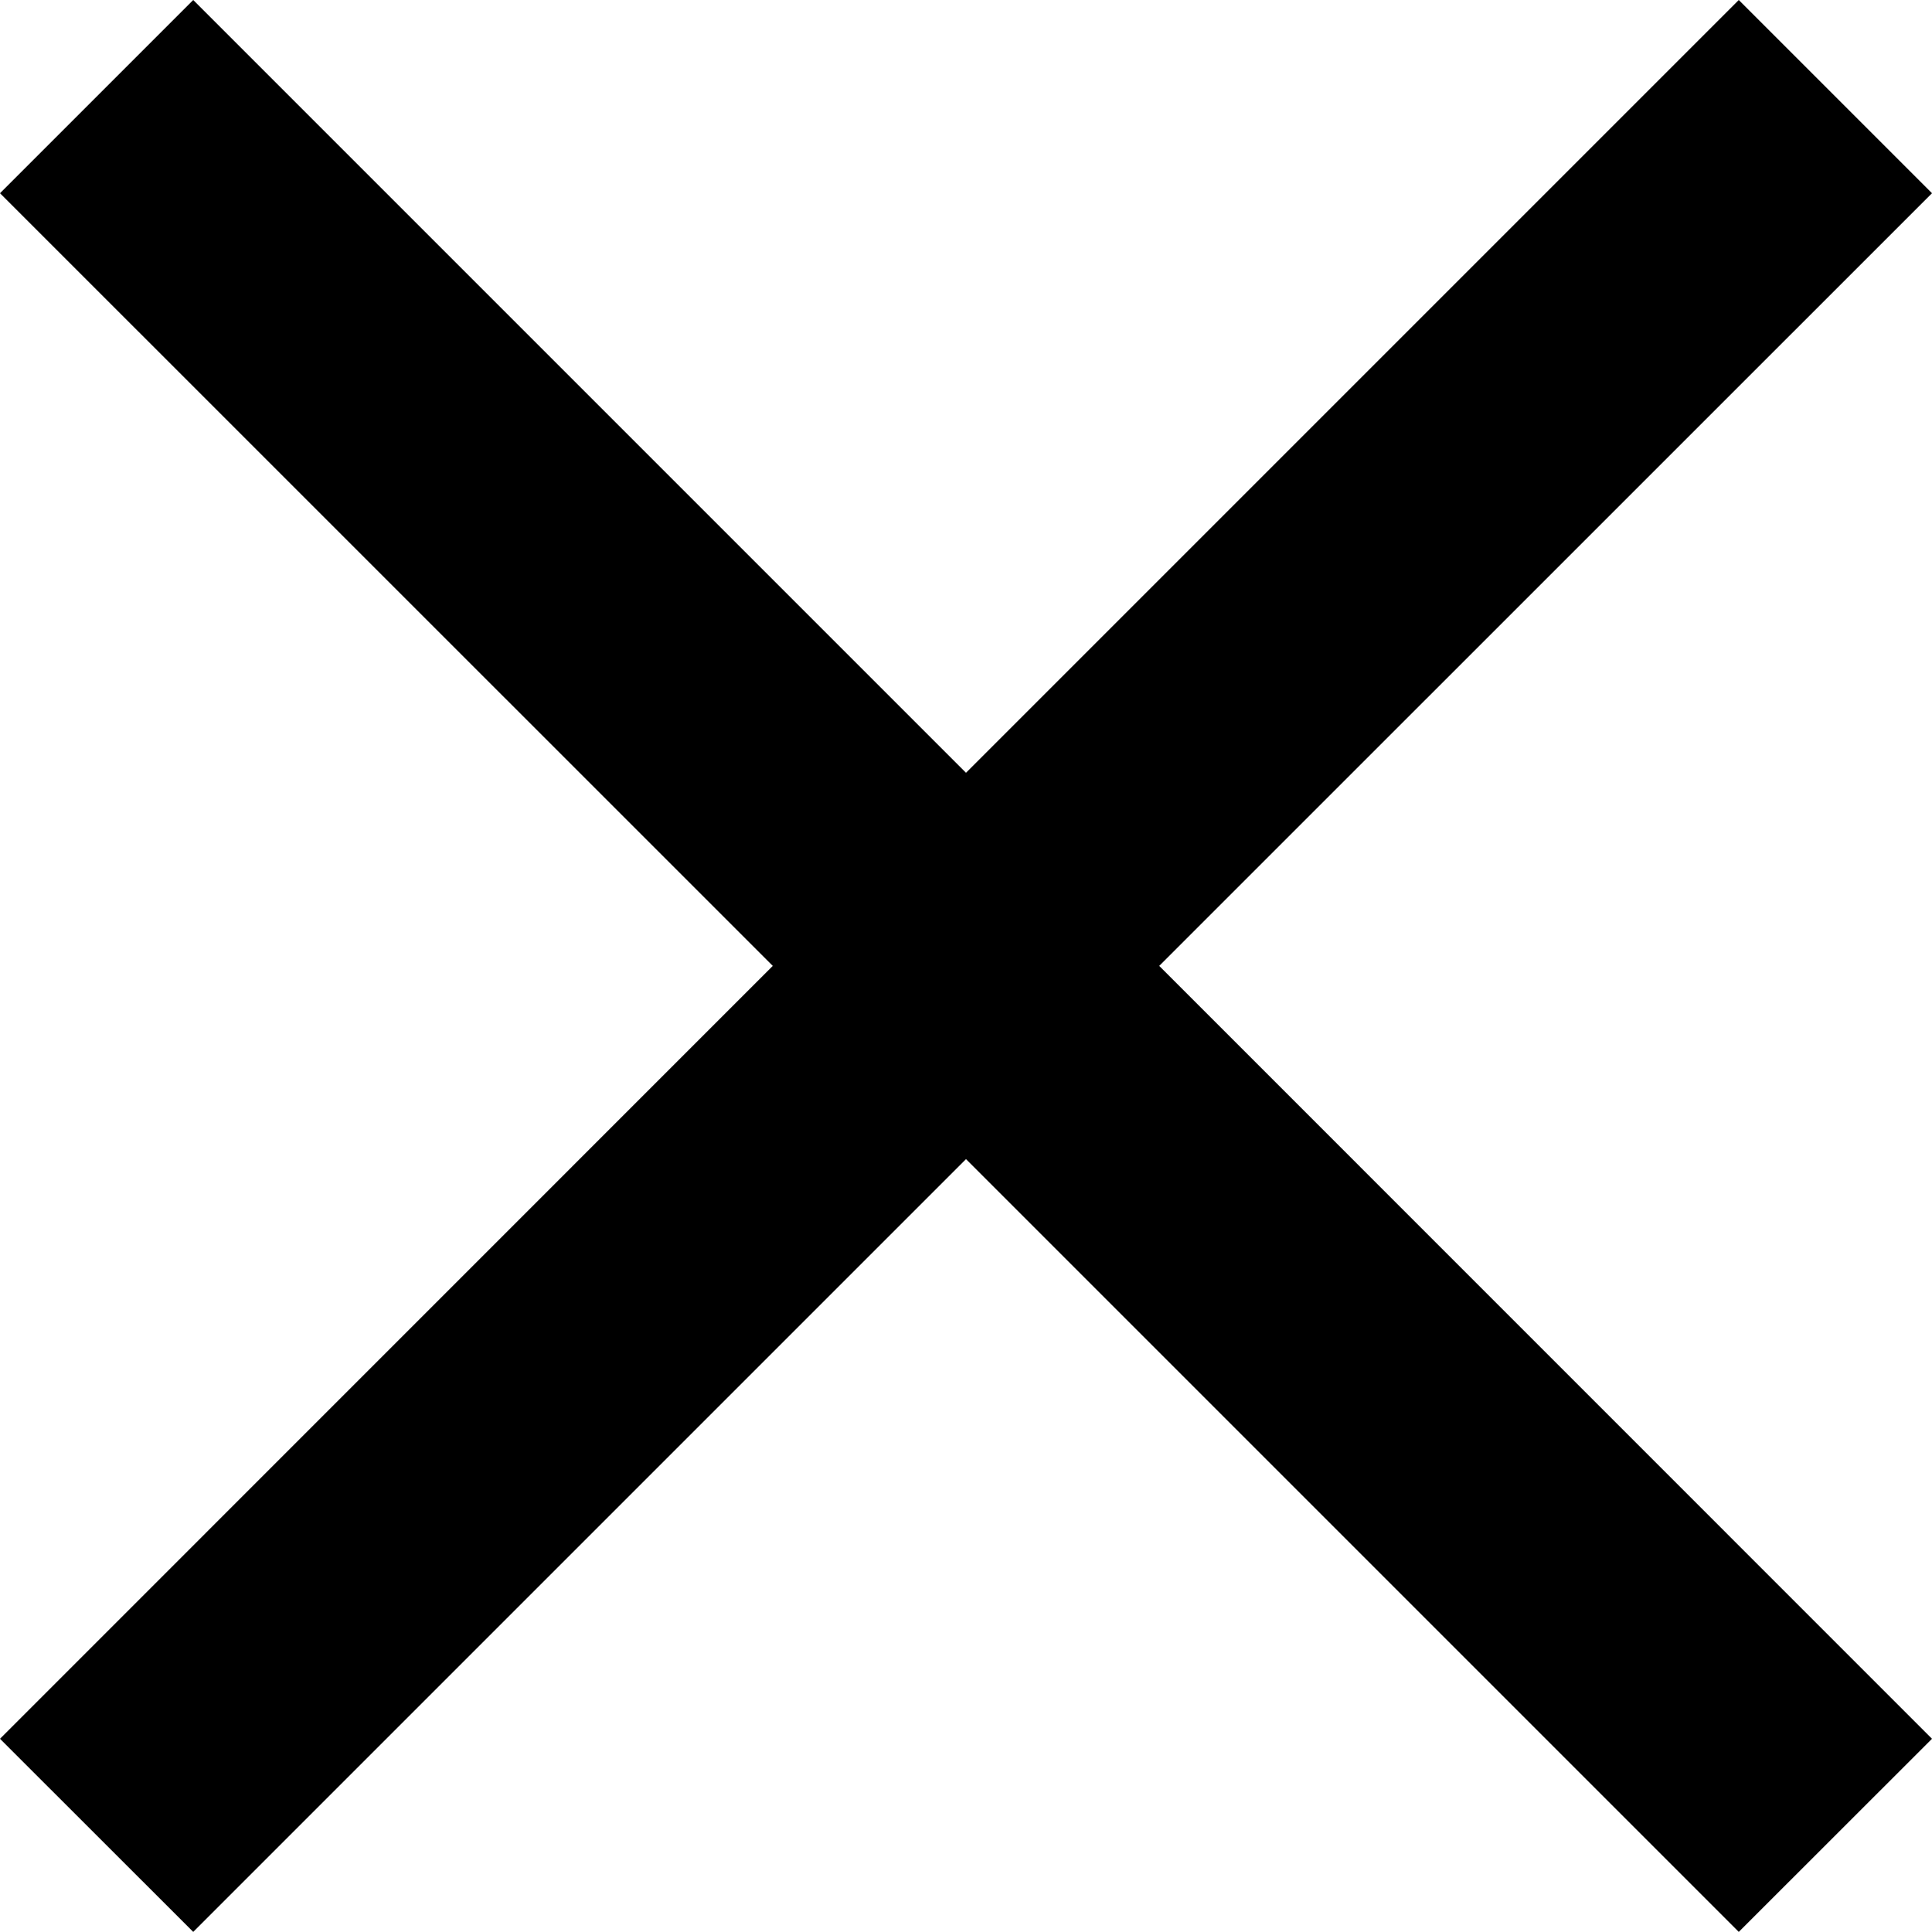 <svg width="17.678" height="17.677" viewBox="0 0 17.678 17.677" fill="none" xmlns="http://www.w3.org/2000/svg" xmlns:xlink="http://www.w3.org/1999/xlink">
	<desc>
			Created with Pixso.
	</desc>
	<defs/>
	<path id="Union (Stroke)" d="M15.91 0L17.678 1.768L10.607 8.838L17.678 15.91L15.91 17.677L8.839 10.606L1.768 17.677L0 15.91L7.071 8.838L0 1.768L1.768 0L8.839 7.071L15.91 0Z" fill="#000000" fill-opacity="1" fill-rule="evenodd"/>
</svg>
